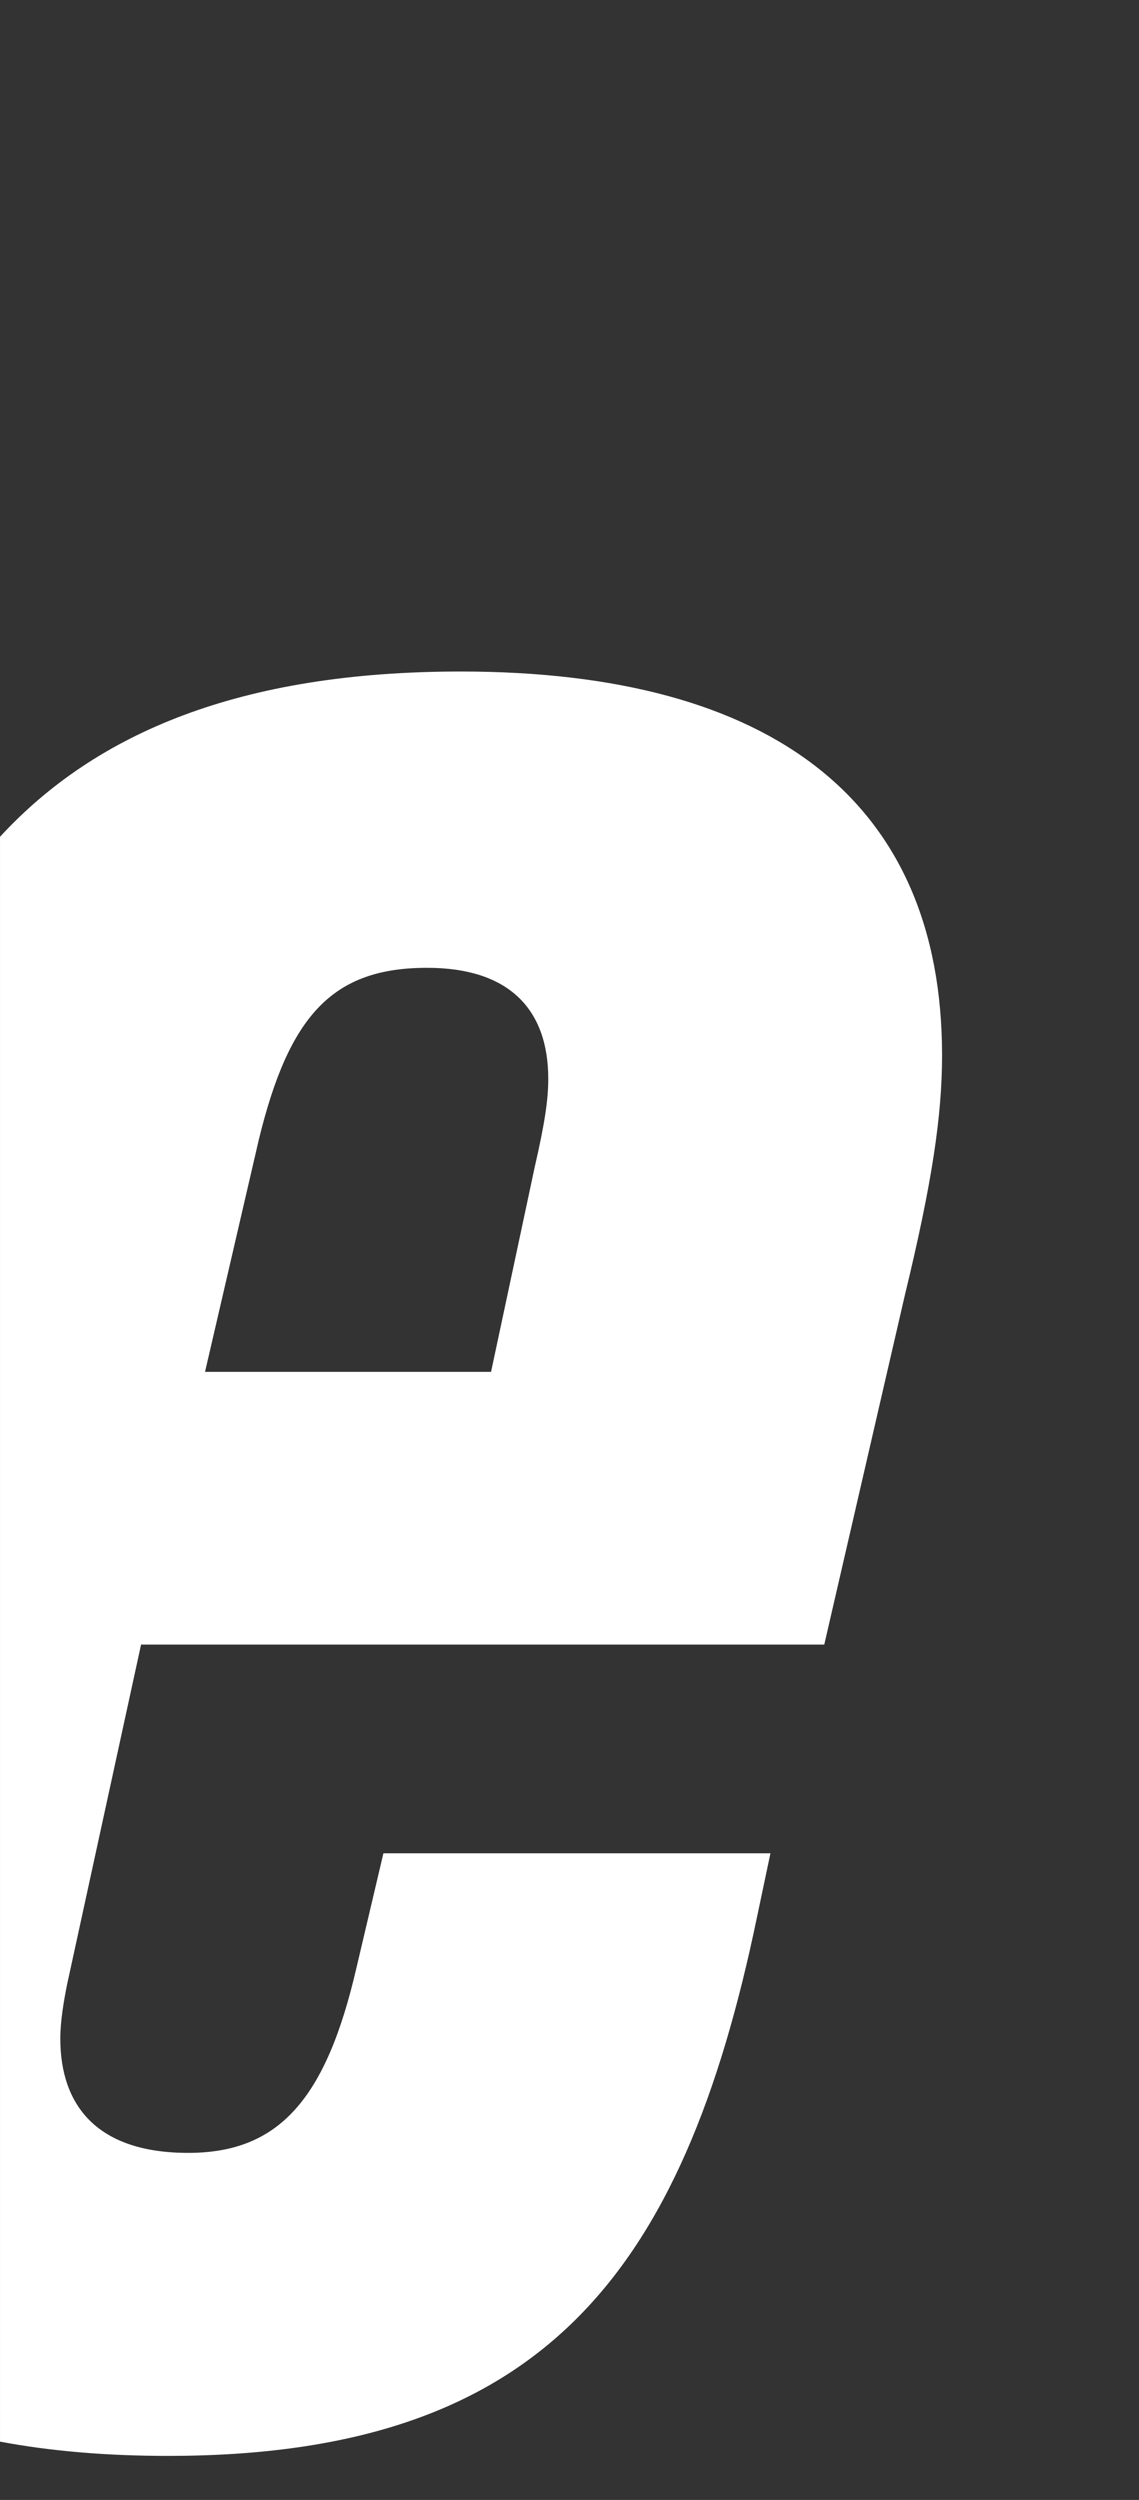 <?xml version="1.0" encoding="utf-8"?>
<!-- Generator: Adobe Illustrator 16.0.4, SVG Export Plug-In . SVG Version: 6.00 Build 0)  -->
<!DOCTYPE svg PUBLIC "-//W3C//DTD SVG 1.1//EN" "http://www.w3.org/Graphics/SVG/1.1/DTD/svg11.dtd">
<svg version="1.1" xmlns="http://www.w3.org/2000/svg" xmlns:xlink="http://www.w3.org/1999/xlink" x="0px" y="0px"
	 width="229.167px" height="502.779px" viewBox="0 0 229.167 502.779" enable-background="new 0 0 229.167 502.779"
	 xml:space="preserve">
<rect x="0" y="0" width="229.167" height="502.779" fill="#333333" stroke="none"/>
<g id="_x35_">
	<g id="Layer_2_copy_4">
		<path fill="#FFFFFF" d="M92.712,135.053c-44.28,0-73.38,12.27-92.71,33.24v322.76c10.14,1.91,21.42,2.87,33.8,2.87
			c75.16,0,103.6-36.55,118.5-108.34l2.71-12.851h-77.87l-5.42,23.01c-6.1,26.41-15.57,37.24-33.86,37.24
			c-18.279,0-25.729-9.47-25.729-23.01c0-3.38,0.68-7.46,1.359-10.84l14.891-68.38h137.46l16.25-70.43
			c5.42-22.35,7.45-35.89,7.45-48.08C189.542,161.463,155.682,135.053,92.712,135.053z M107.611,234.593l-8.81,41.31h-57.55
			l10.83-46.73c6.1-25.05,14.899-34.53,33.859-34.53c16.25,0,24.37,8.13,24.37,22.34
			C110.312,221.053,109.642,225.783,107.611,234.593z"/>
	</g>
</g>
</svg>
